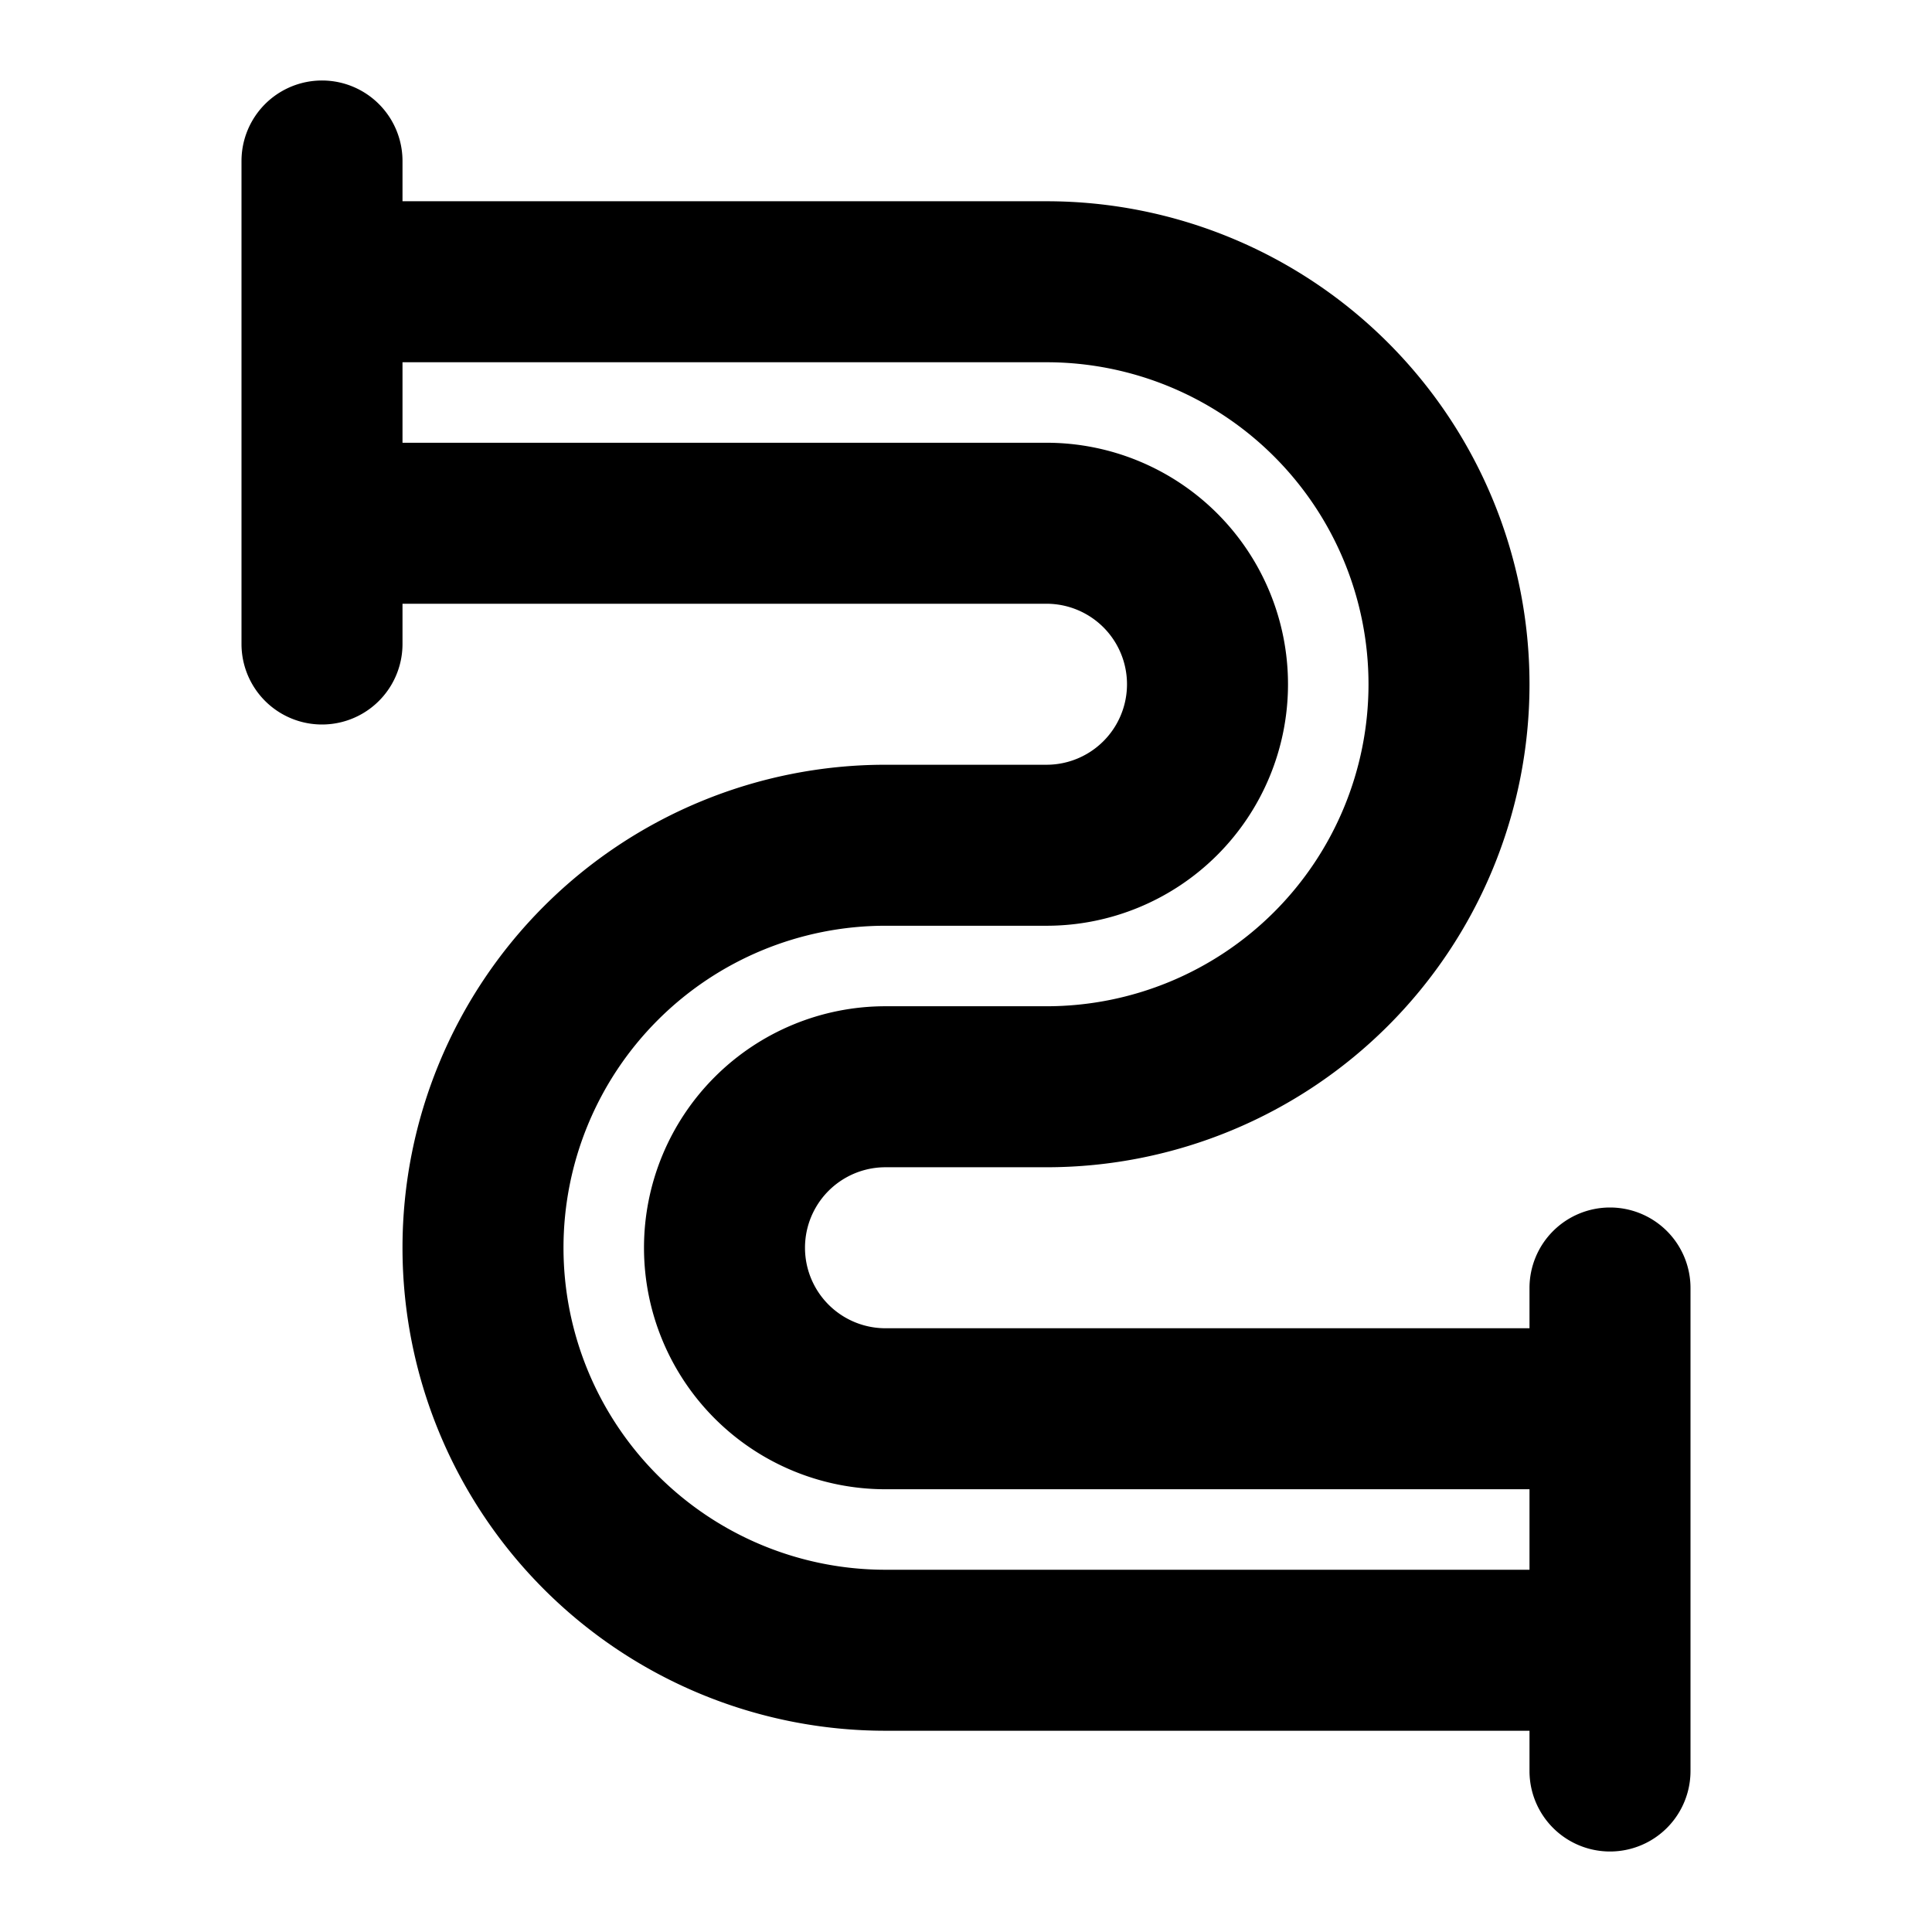 <?xml version="1.0" encoding="utf-8"?>
<svg width="800px" height="800px" viewBox="0 0 48 48" xmlns="http://www.w3.org/2000/svg">
  <title>pipeline</title>
  <g id="Layer_2" data-name="Layer 2">
    <g id="invisible_box" data-name="invisible box">
      <rect width="48" height="48" fill="none"/>
    </g>
    <g id="icons_Q2" data-name="icons Q2">
      <path d="M40,30a2,2,0,0,0-2,2v1H22a2,2,0,0,1,0-4h4A12,12,0,0,0,26,5H10V4A2,2,0,0,0,6,4V16a2,2,0,0,0,4,0V15H26a2,2,0,0,1,0,4H22a12,12,0,0,0,0,24H38v1a2,2,0,0,0,4,0V32A2,2,0,0,0,40,30ZM22,39a8,8,0,0,1,0-16h4a6,6,0,0,0,0-12H10V9H26a8,8,0,0,1,0,16H22a6,6,0,0,0,0,12H38v2Z"/>
    </g>
  </g>
</svg>